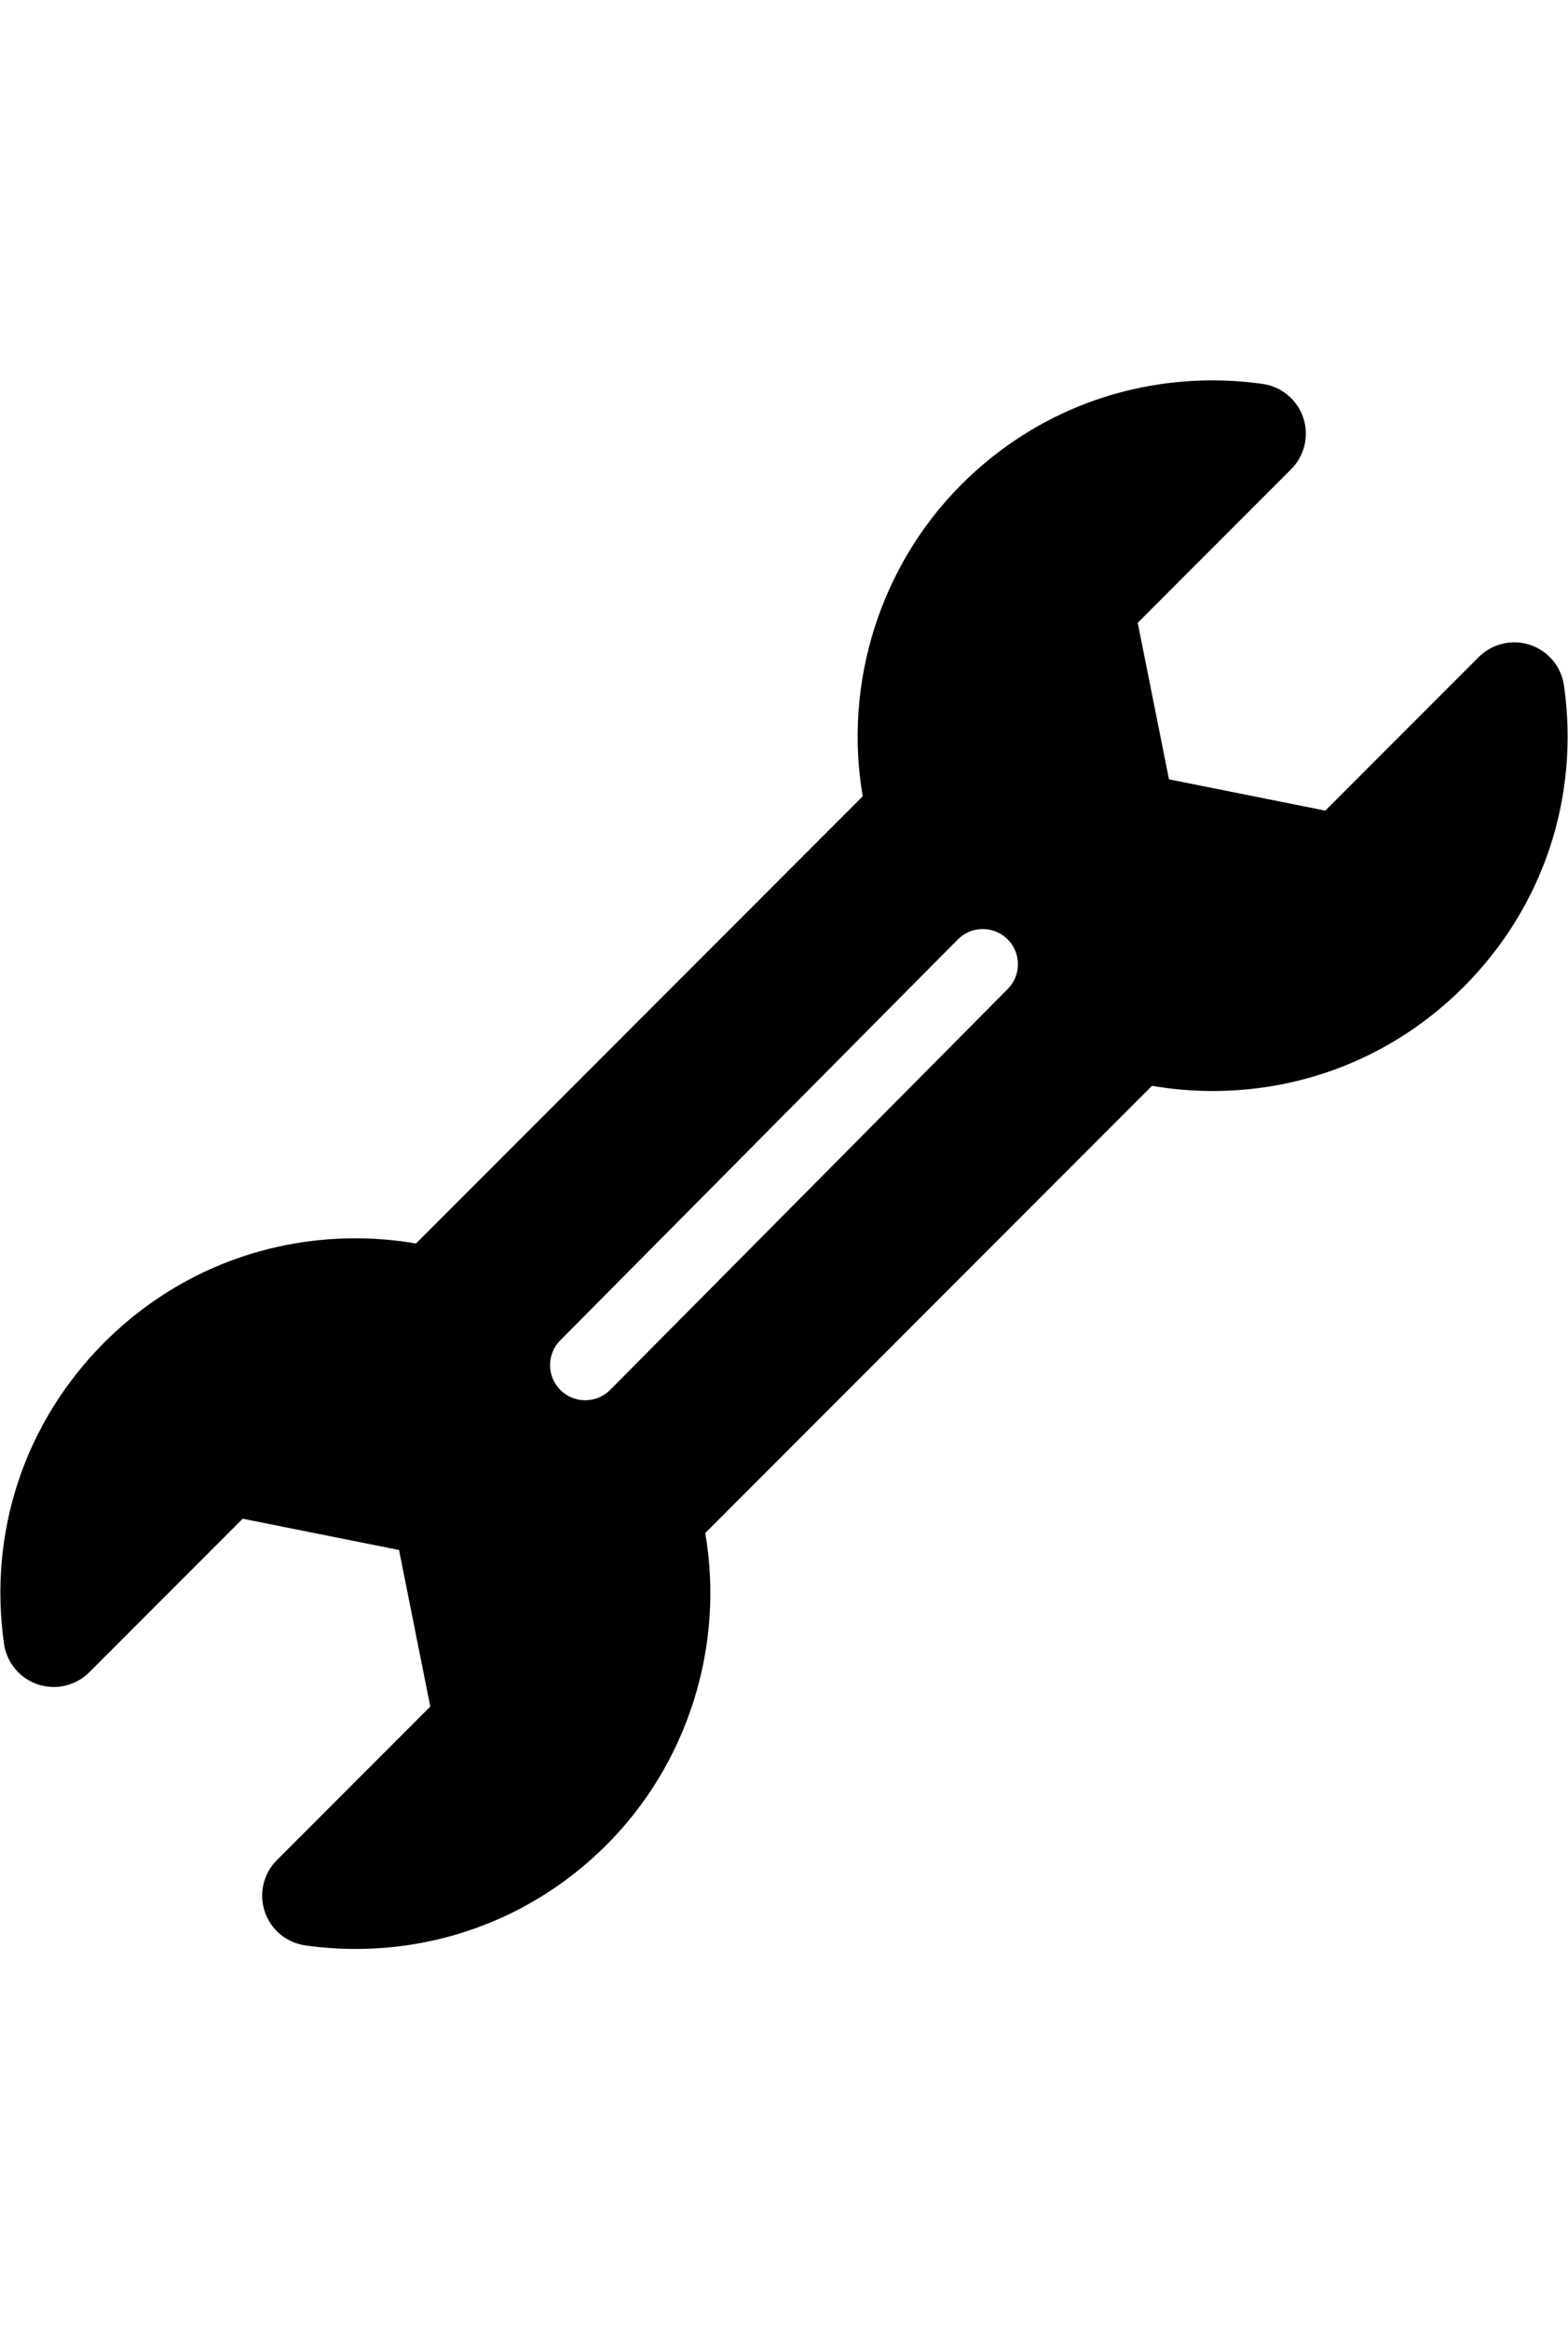 <?xml version="1.0" encoding="iso-8859-1"?>
<!-- Generator: Adobe Illustrator 18.0.0, SVG Export Plug-In . SVG Version: 6.00 Build 0)  -->
<!DOCTYPE svg PUBLIC "-//W3C//DTD SVG 1.1//EN" "http://www.w3.org/Graphics/SVG/1.1/DTD/svg11.dtd">
<svg version="1.1" id="Capa_1"
	xmlns="http://www.w3.org/2000/svg"
	xmlns:xlink="http://www.w3.org/1999/xlink" x="0px" y="0px" viewBox="0 0 297 297" width="200px" style="enable-background:new 0 0 297 297;" xml:space="preserve">
	<path d="M296.239,57.775c-0.507-3.569-2.988-6.546-6.407-7.686c-3.422-1.141-7.19-0.252-9.74,2.299l-29.061,29.077l-29.61-5.925
	l-5.923-29.64l29.063-29.085c2.547-2.549,3.434-6.319,2.294-9.738c-1.142-3.418-4.117-5.898-7.686-6.404
	C236.033,0.226,232.835,0,229.664,0c-17.969,0-34.857,7-47.553,19.71c-15.446,15.459-22.362,37.656-18.697,59.042l-84.62,84.676
	c-3.786-0.652-7.628-0.982-11.478-0.982c-17.958,0-34.84,6.995-47.534,19.696c-15.097,15.106-22.03,35.914-19.021,57.087
	c0.507,3.568,2.988,6.545,6.408,7.686c3.417,1.14,7.19,0.25,9.739-2.299l29.061-29.077l29.612,5.926l5.922,29.641l-29.062,29.081
	c-2.547,2.549-3.435,6.319-2.295,9.737c1.142,3.419,4.116,5.898,7.685,6.405c3.137,0.446,6.336,0.673,9.508,0.673
	c0,0,0.002,0,0.003,0c17.964,0,34.849-6.999,47.547-19.707c15.447-15.461,22.364-37.657,18.697-59.046l84.618-84.675
	c3.788,0.653,7.632,0.983,11.482,0.983c17.96,0,34.84-6.995,47.532-19.697C292.315,99.752,299.247,78.947,296.239,57.775z
	 M190.879,115.237l-75.302,75.908c-1.302,1.313-3.015,1.969-4.728,1.969c-1.695,0-3.391-0.643-4.69-1.931
	c-2.611-2.59-2.628-6.807-0.038-9.417l75.302-75.908c2.591-2.612,6.806-2.629,9.417-0.038
	C193.452,108.41,193.469,112.626,190.879,115.237z"/>

</svg>
